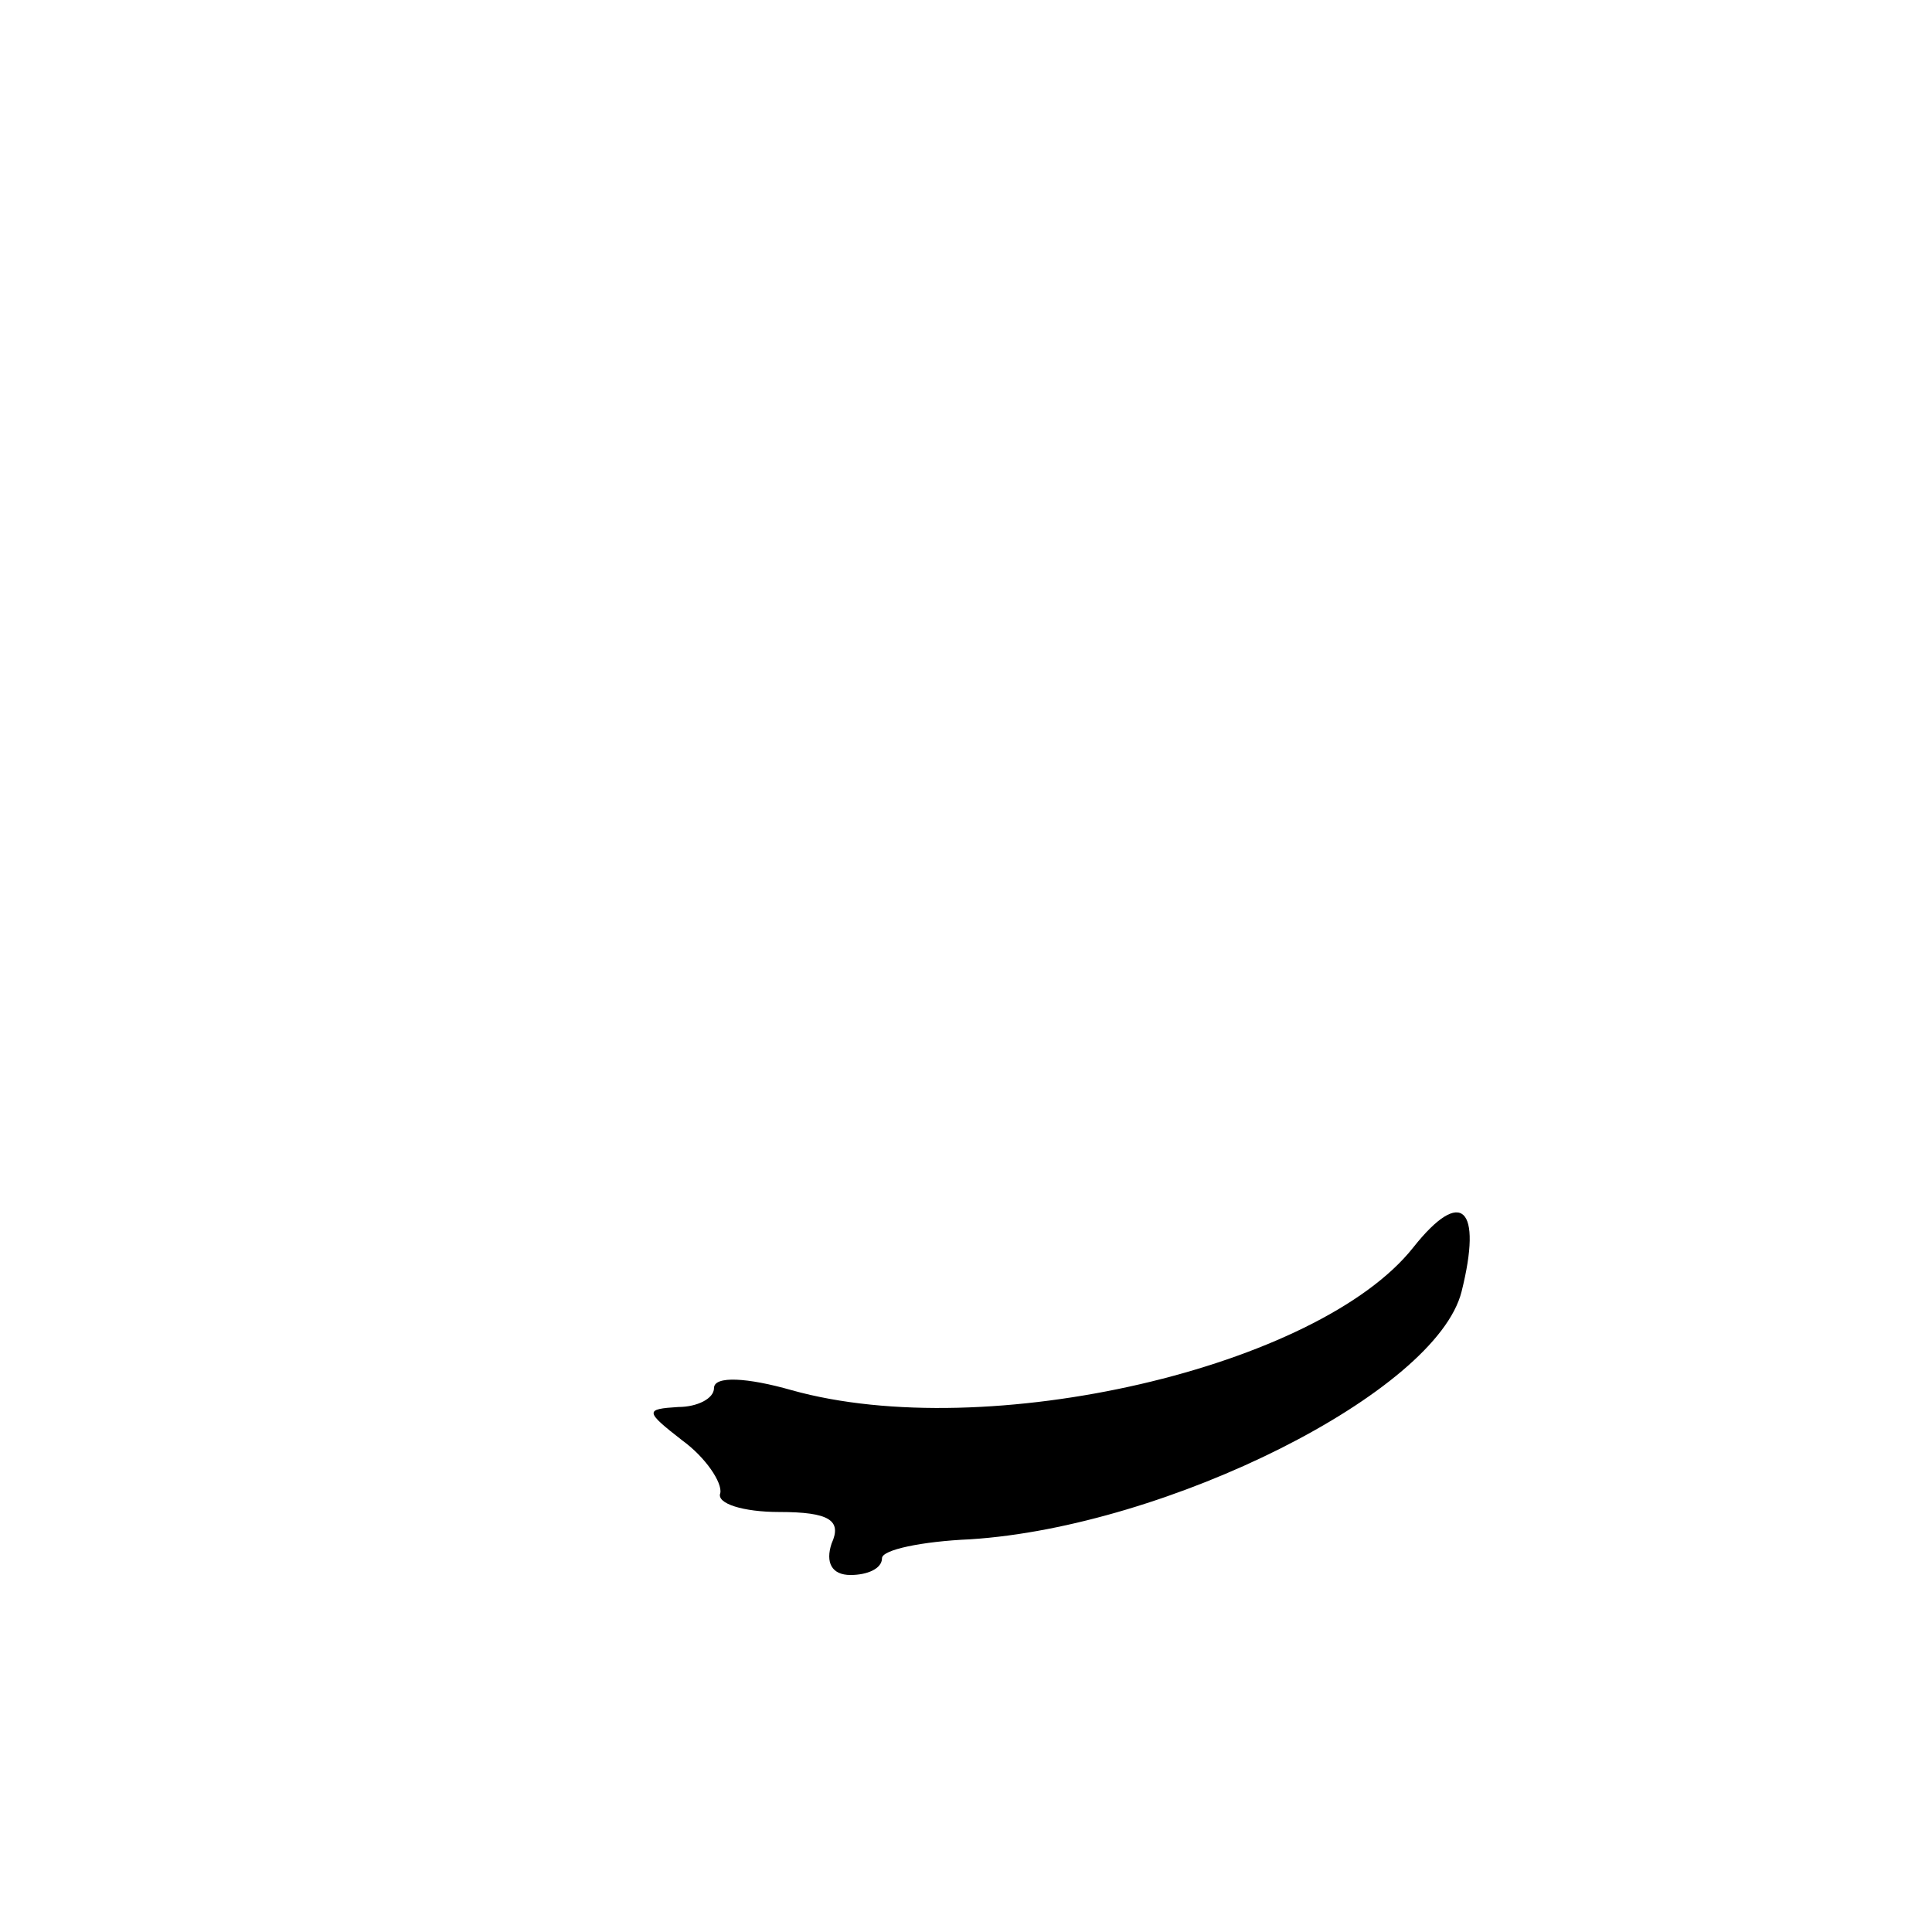 <?xml version="1.0" standalone="no"?>
<!DOCTYPE svg PUBLIC "-//W3C//DTD SVG 20010904//EN"
 "http://www.w3.org/TR/2001/REC-SVG-20010904/DTD/svg10.dtd">
<svg version="1.0" xmlns="http://www.w3.org/2000/svg"
 width="92pt" height="92pt" viewBox="0 0 92 92"
 preserveAspectRatio="xMidYMid meet">
<g transform="translate(0,92) scale(0.1,-0.1)"
fill="#000000" stroke="none">
<path d="M673 326 c-45 -57 -203 -94 -296 -68 -21 6 -37 7 -37 1 0 -5 -8 -9
-17 -9 -16 -1 -16 -2 2 -16 11 -8 19 -20 18 -25 -2 -5 11 -9 28 -9 24 0 30 -4
25 -15 -3 -9 0 -15 9 -15 8 0 15 3 15 8 0 4 19 8 42 9 94 6 222 70 234 118 10
40 0 50 -23 21z"/>
</g>
</svg>
